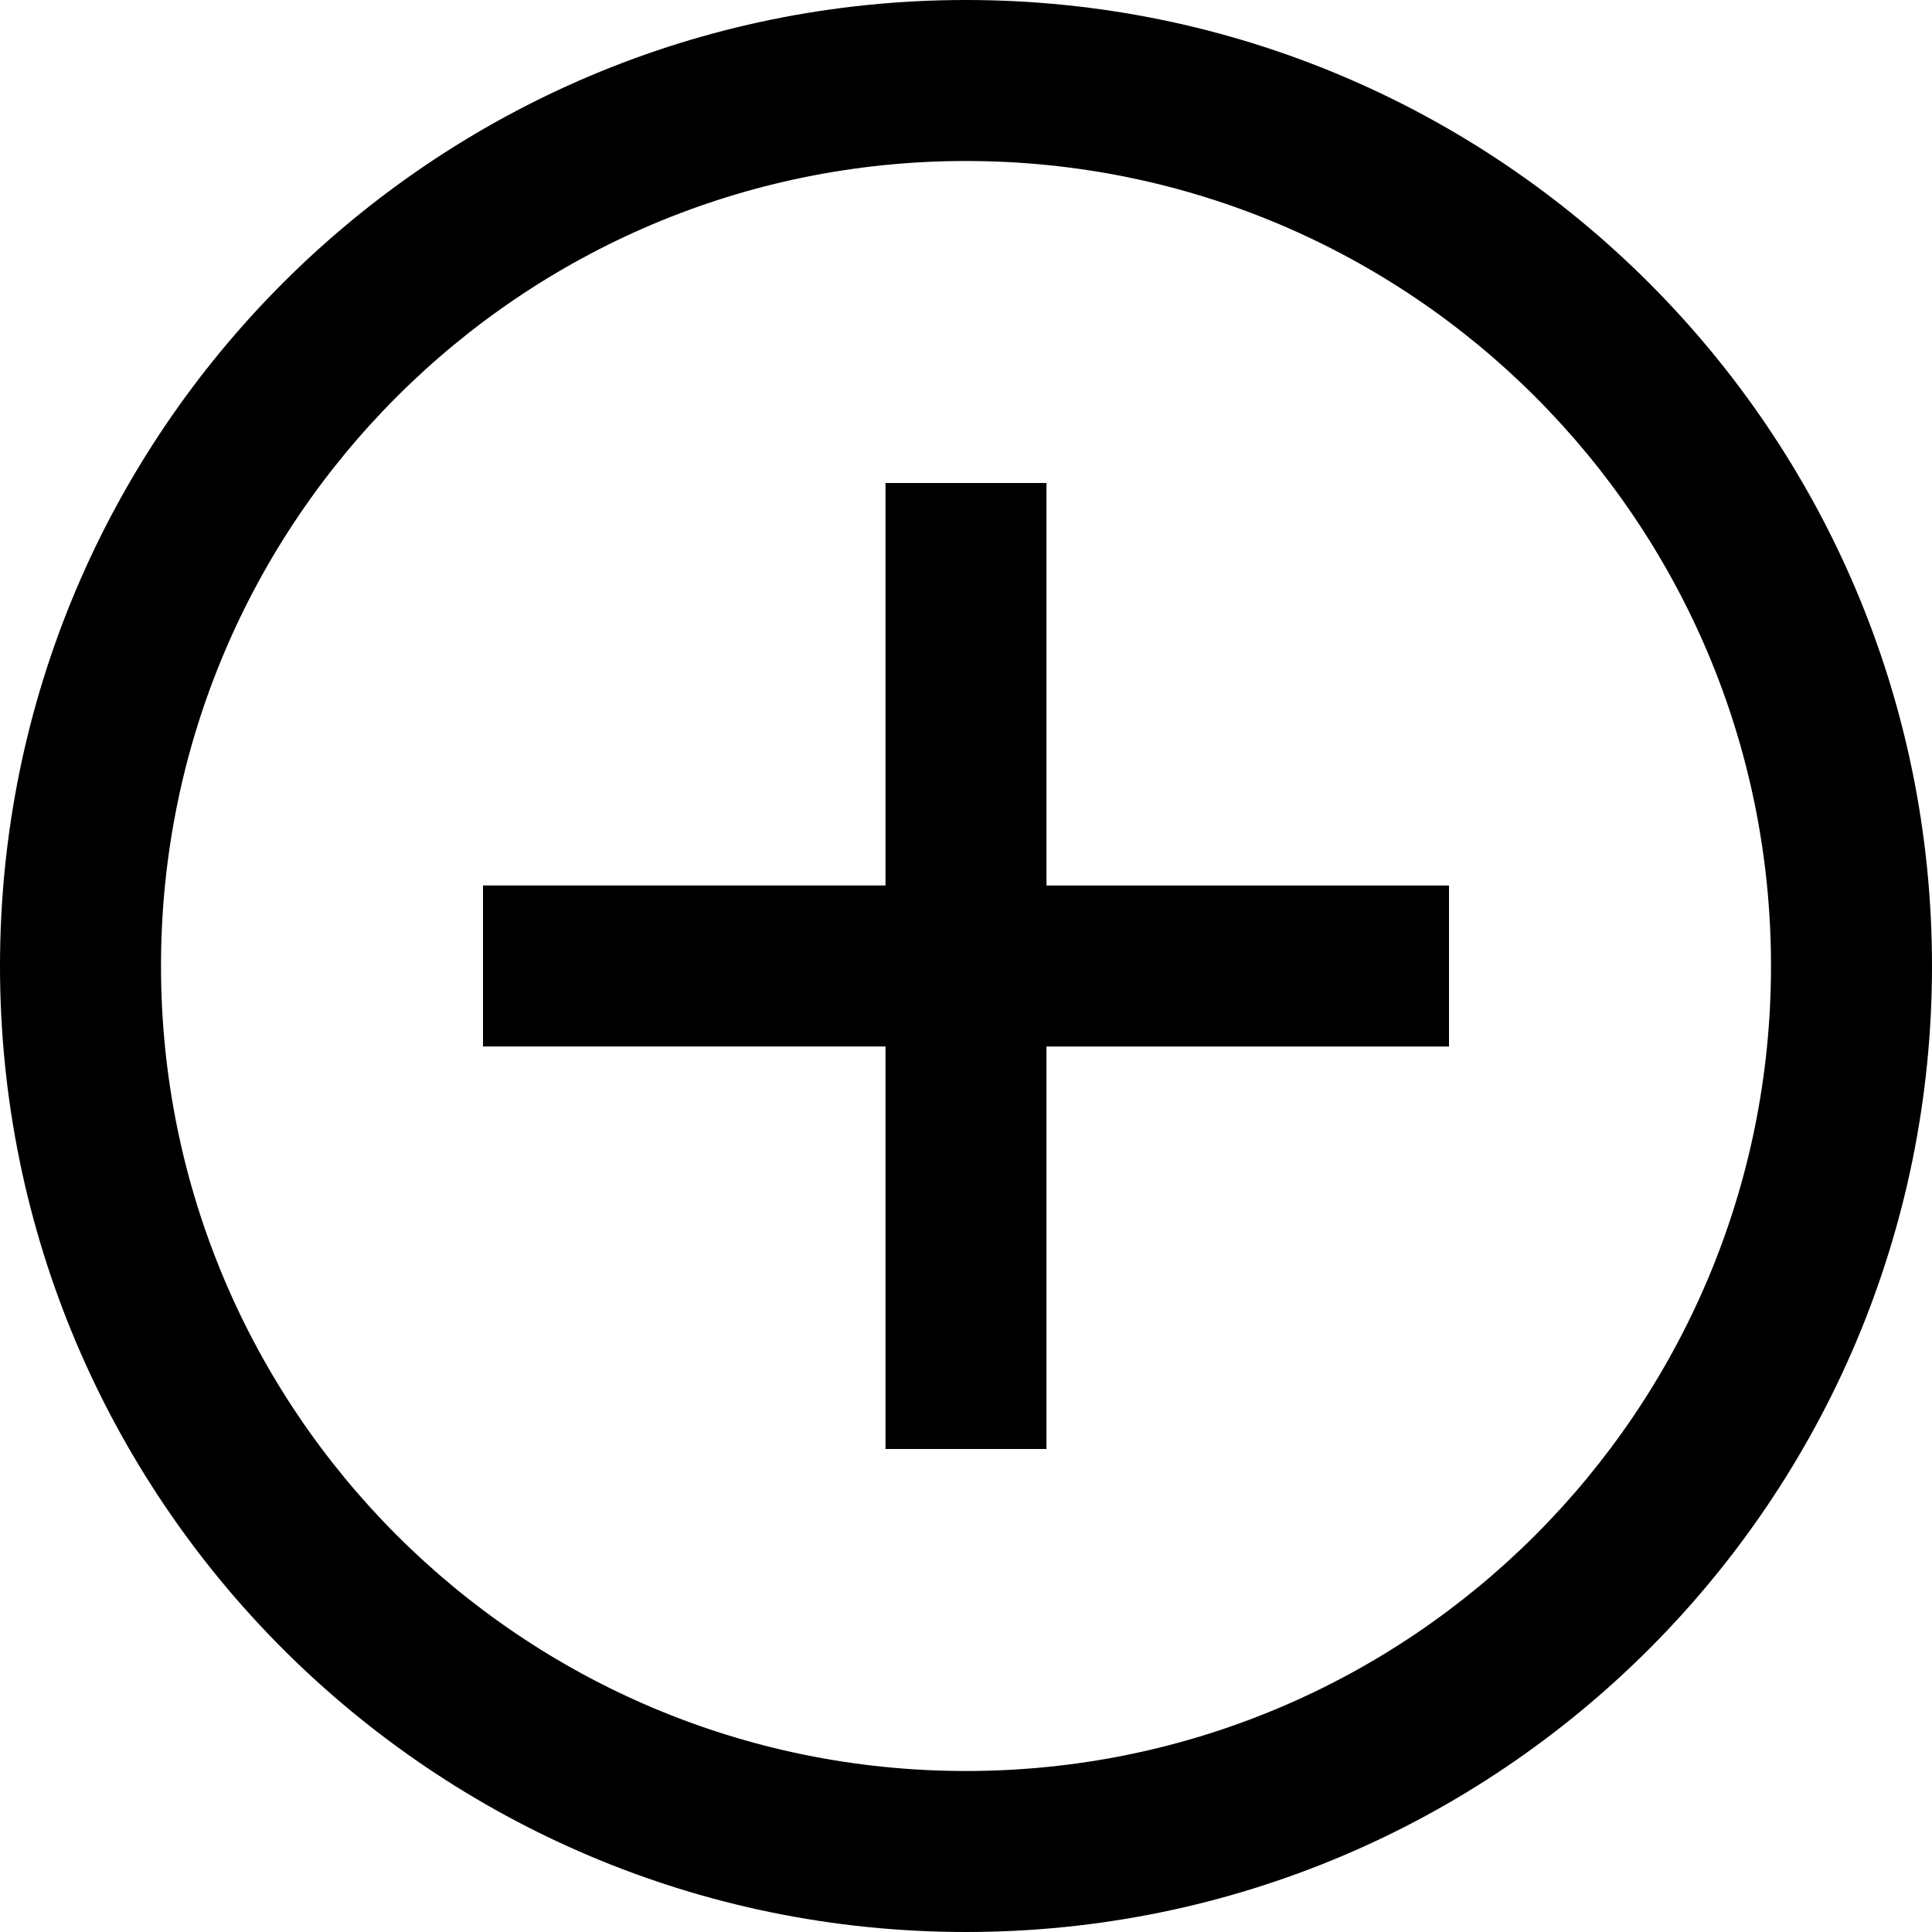 <svg width="24" height="24" viewBox="0 0 24 24" xmlns="http://www.w3.org/2000/svg">
    <path d="M13 13h5v-2h-5V6h-2v5H6v2h5v5h2v-5zm-1 11C5.373 24 0 18.627 0 12S5.373 0 12 0s12 5.373 12 12-5.373 12-12 12zm0-2c5.523 0 10-4.477 10-10S17.523 2 12 2 2 6.477 2 12s4.477 10 10 10z" fill="#000" fill-rule="evenodd"/>
</svg>
